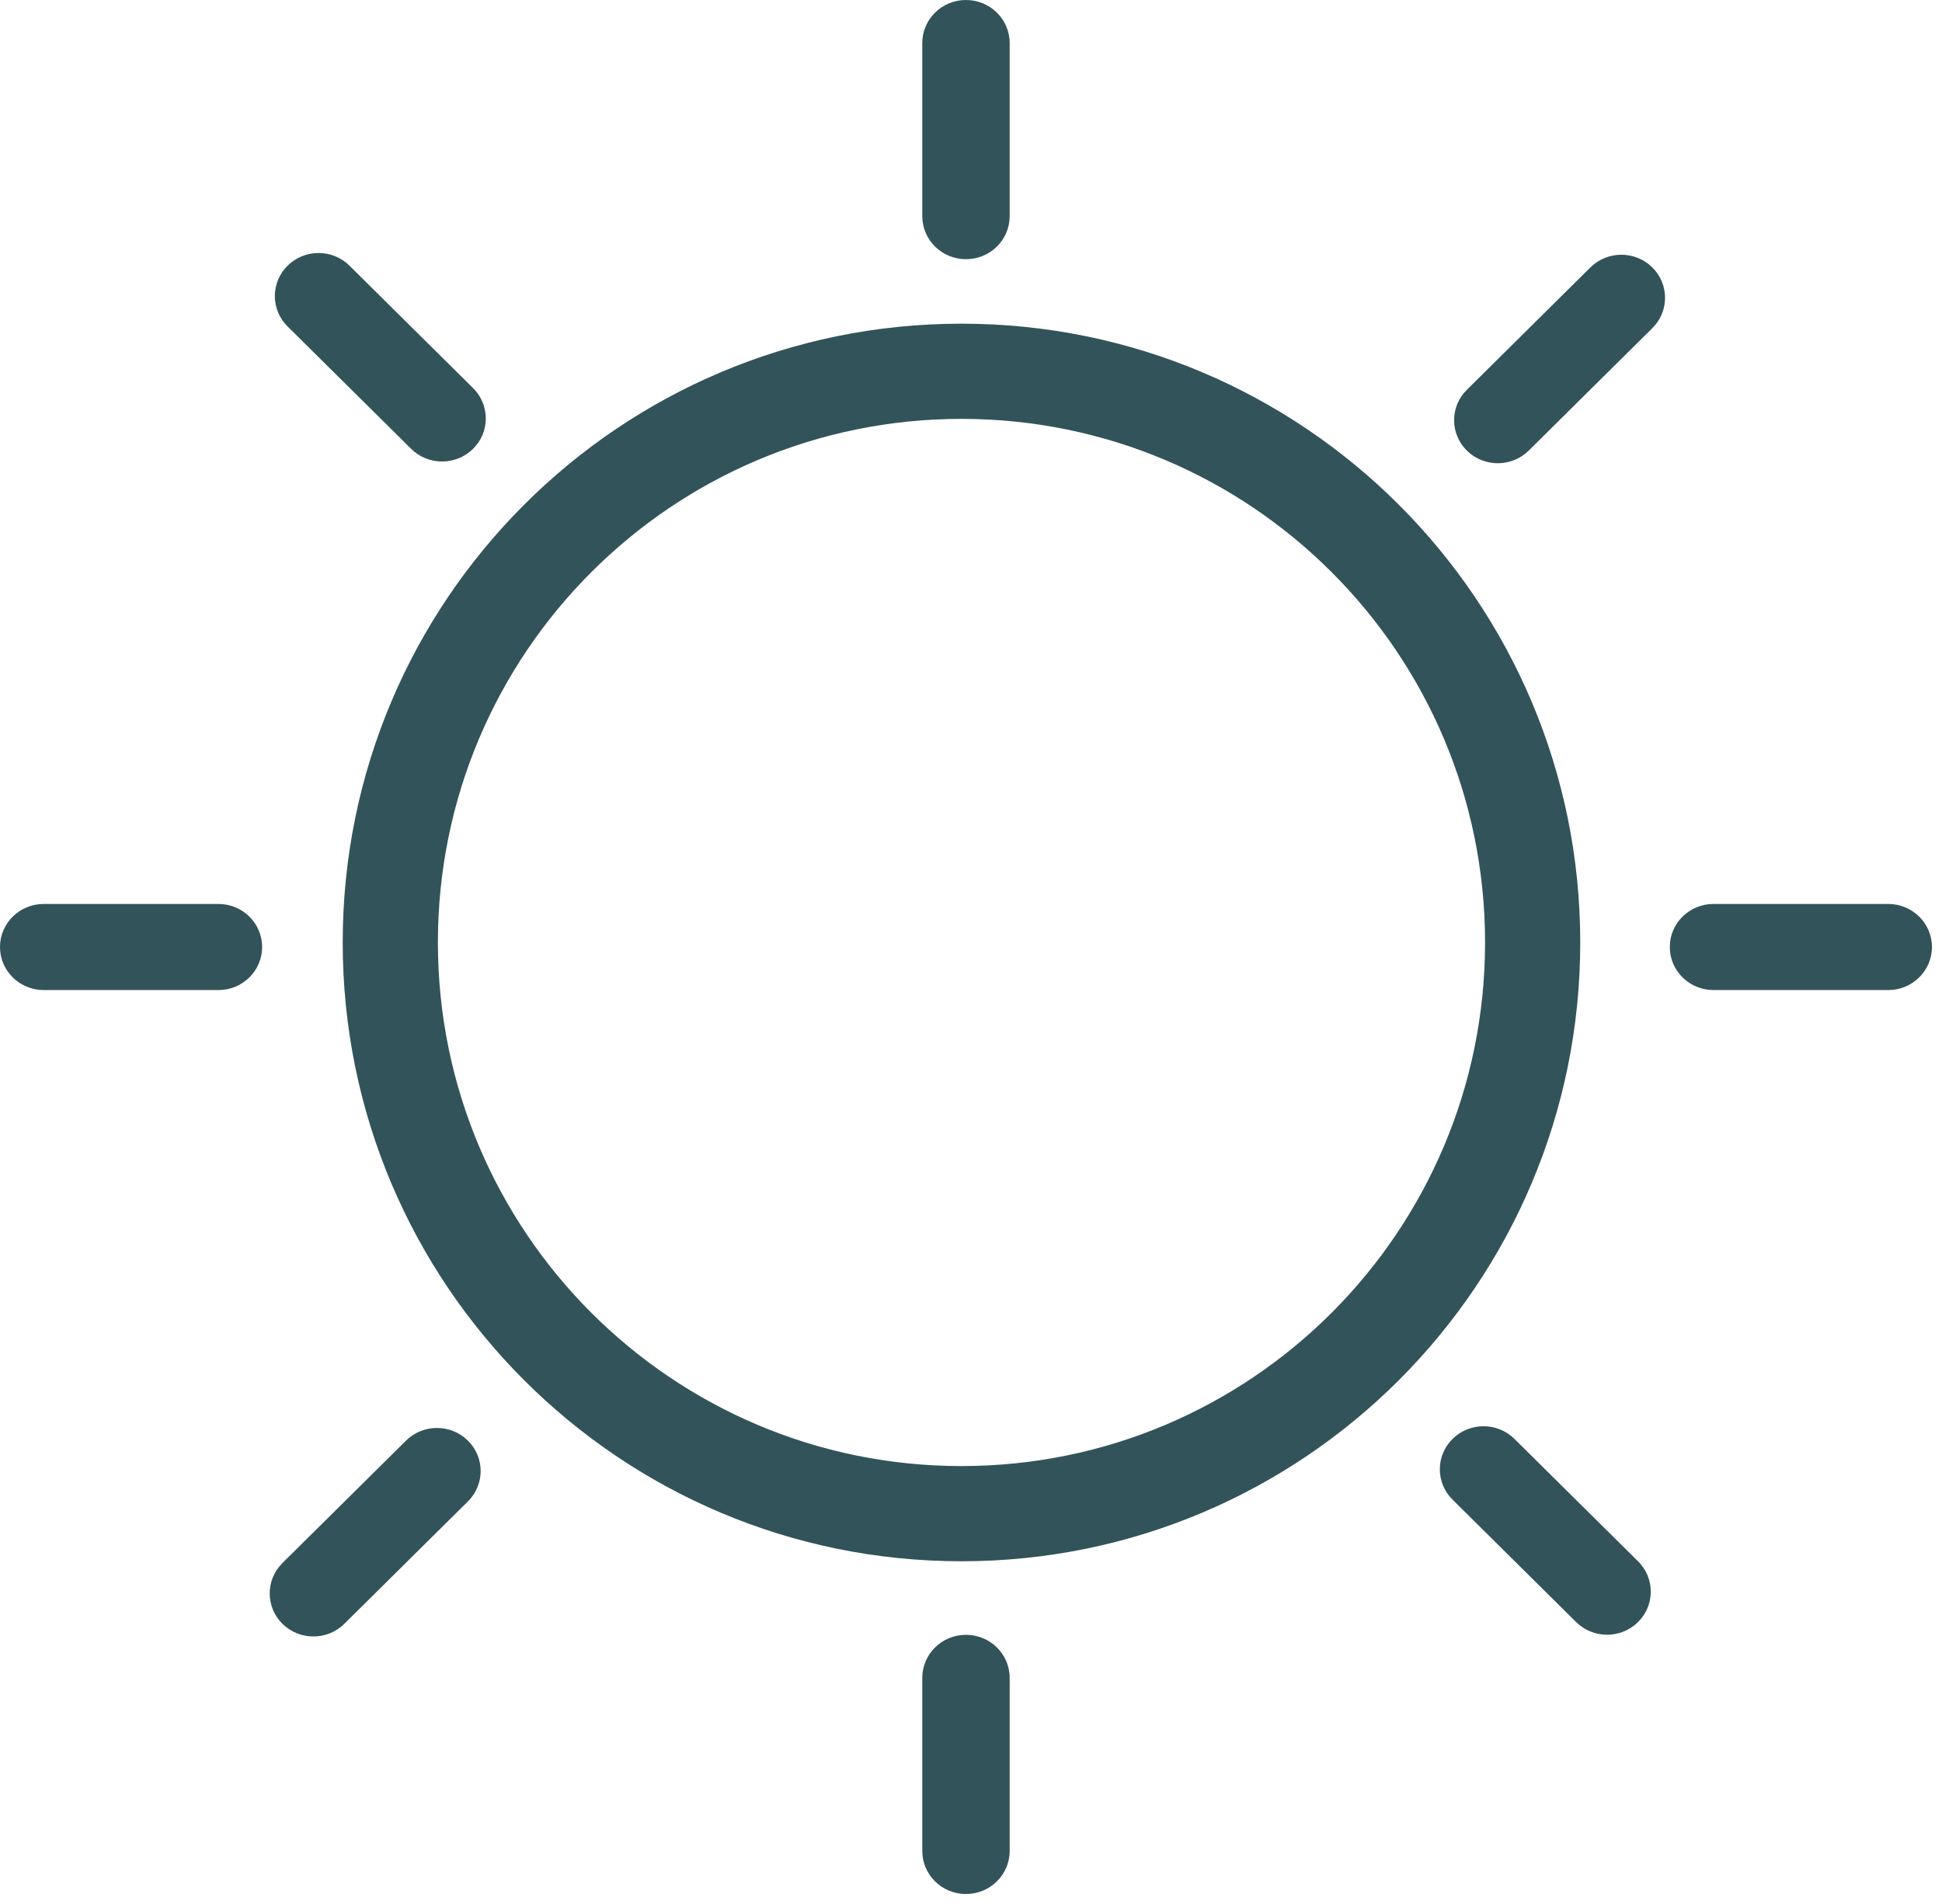 <?xml version="1.0" encoding="UTF-8"?>
<svg width="102px" height="100px" viewBox="0 0 102 100" version="1.1" xmlns="http://www.w3.org/2000/svg" xmlns:xlink="http://www.w3.org/1999/xlink">
    <!-- Generator: Sketch 49.3 (51167) - http://www.bohemiancoding.com/sketch -->
    <title>sun-full</title>
    <desc>Created with Sketch.</desc>
    <defs></defs>
    <g id="logo" stroke="none" stroke-width="1" fill="none" fill-rule="evenodd">
        <g id="Artboard" transform="translate(-1818, -1274)" fill="#32535A">
            <path d="M1866.441,1276.261 C1866.441,1275.012 1867.468,1274 1868.736,1274 C1870.003,1274 1871.031,1275.012 1871.031,1276.261 L1871.031,1285.352 C1871.031,1286.601 1870.003,1287.613 1868.736,1287.613 C1867.468,1287.613 1866.441,1286.601 1866.441,1285.352 L1866.441,1276.261 Z M1866.441,1362.124 C1866.441,1360.875 1867.468,1359.863 1868.736,1359.863 C1870.003,1359.863 1871.031,1360.875 1871.031,1362.124 L1871.031,1371.215 C1871.031,1372.464 1870.003,1373.476 1868.736,1373.476 C1867.468,1373.476 1866.441,1372.464 1866.441,1371.215 L1866.441,1362.124 Z M1917.176,1321.477 C1918.444,1321.477 1919.472,1322.489 1919.472,1323.738 C1919.472,1324.987 1918.444,1325.999 1917.176,1325.999 L1907.998,1325.999 C1906.731,1325.999 1905.703,1324.987 1905.703,1323.738 C1905.703,1322.489 1906.731,1321.477 1907.998,1321.477 L1917.176,1321.477 Z M1904.036,1356.003 C1904.93,1356.889 1904.926,1358.32 1904.027,1359.201 C1903.129,1360.081 1901.675,1360.077 1900.782,1359.192 L1894.292,1352.763 C1893.398,1351.878 1893.402,1350.446 1894.301,1349.566 C1895.199,1348.685 1896.652,1348.689 1897.546,1349.575 L1904.036,1356.003 Z M1842.848,1294.384 C1843.742,1295.269 1843.738,1296.701 1842.839,1297.581 C1841.94,1298.462 1840.487,1298.458 1839.593,1297.572 L1833.103,1291.144 C1832.21,1290.258 1832.214,1288.827 1833.112,1287.947 C1834.011,1287.066 1835.464,1287.07 1836.358,1287.955 L1842.848,1294.384 Z M1829.473,1321.477 C1830.741,1321.477 1831.768,1322.489 1831.768,1323.738 C1831.768,1324.987 1830.741,1325.999 1829.473,1325.999 L1820.295,1325.999 C1819.028,1325.999 1818,1324.987 1818,1323.738 C1818,1322.489 1819.028,1321.477 1820.295,1321.477 L1829.473,1321.477 Z M1901.532,1288.046 C1902.425,1287.161 1903.879,1287.157 1904.777,1288.038 C1905.676,1288.918 1905.68,1290.35 1904.786,1291.235 L1898.296,1297.663 C1897.402,1298.549 1895.949,1298.553 1895.051,1297.672 C1894.152,1296.792 1894.148,1295.36 1895.042,1294.475 L1901.532,1288.046 Z M1839.323,1349.666 C1840.217,1348.78 1841.67,1348.776 1842.569,1349.657 C1843.468,1350.537 1843.472,1351.969 1842.578,1352.854 L1836.088,1359.283 C1835.194,1360.168 1833.741,1360.172 1832.842,1359.292 C1831.944,1358.411 1831.94,1356.98 1832.833,1356.094 L1839.323,1349.666 Z M1868.5,1356 C1850.551,1356 1836,1341.449 1836,1323.5 C1836,1305.551 1850.551,1291 1868.5,1291 C1886.449,1291 1901,1305.551 1901,1323.5 C1901,1341.449 1886.449,1356 1868.5,1356 Z M1868.5,1351 C1883.688,1351 1896,1338.688 1896,1323.5 C1896,1308.312 1883.688,1296 1868.5,1296 C1853.312,1296 1841,1308.312 1841,1323.5 C1841,1338.688 1853.312,1351 1868.5,1351 Z" id="sun-full"></path>
        </g>
    </g>
</svg>